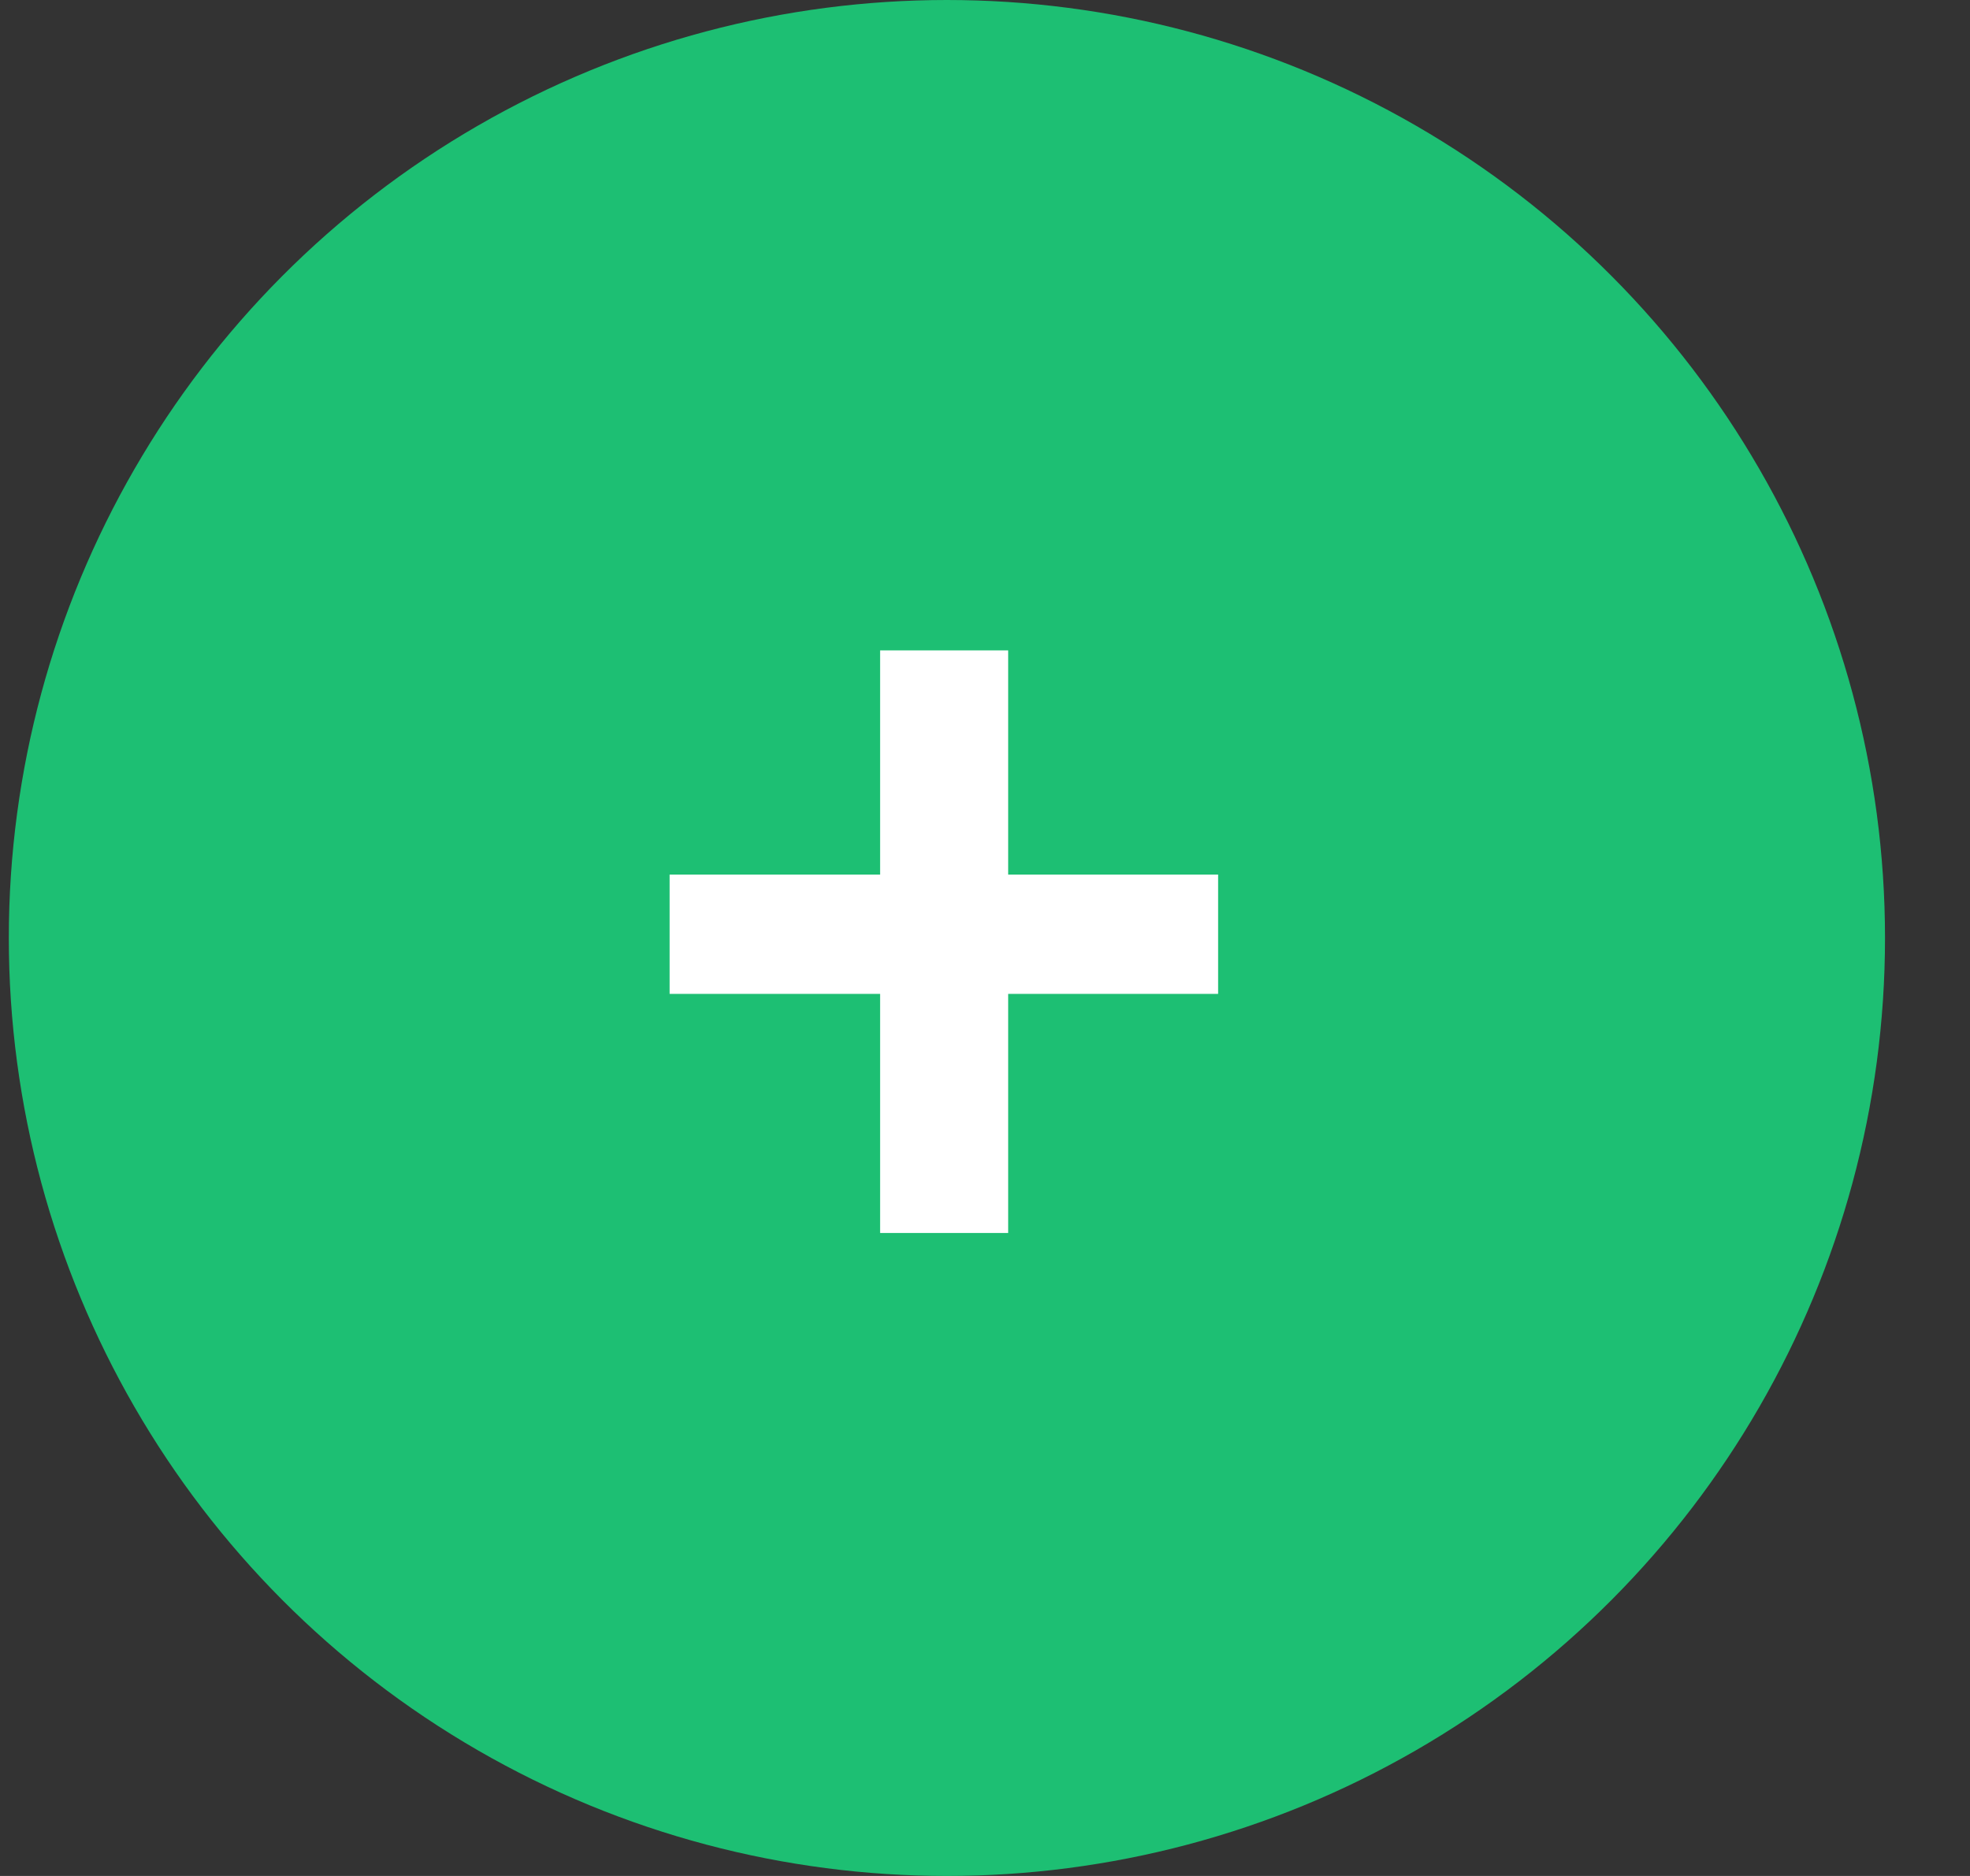 <svg width="21" height="20" viewBox="0 0 21 20" fill="none" xmlns="http://www.w3.org/2000/svg">
<rect x="0" y="0" width="21" height="20" fill="#333333" stroke="none"/>
<circle cx="10.094" cy="10" r="10" fill="#1DBF73"/>
<path d="M12.985 9.324V10.596H7.138V9.324H12.985ZM10.747 6.934V13.145H9.382V6.934H10.747Z" fill="white"/>
</svg>
